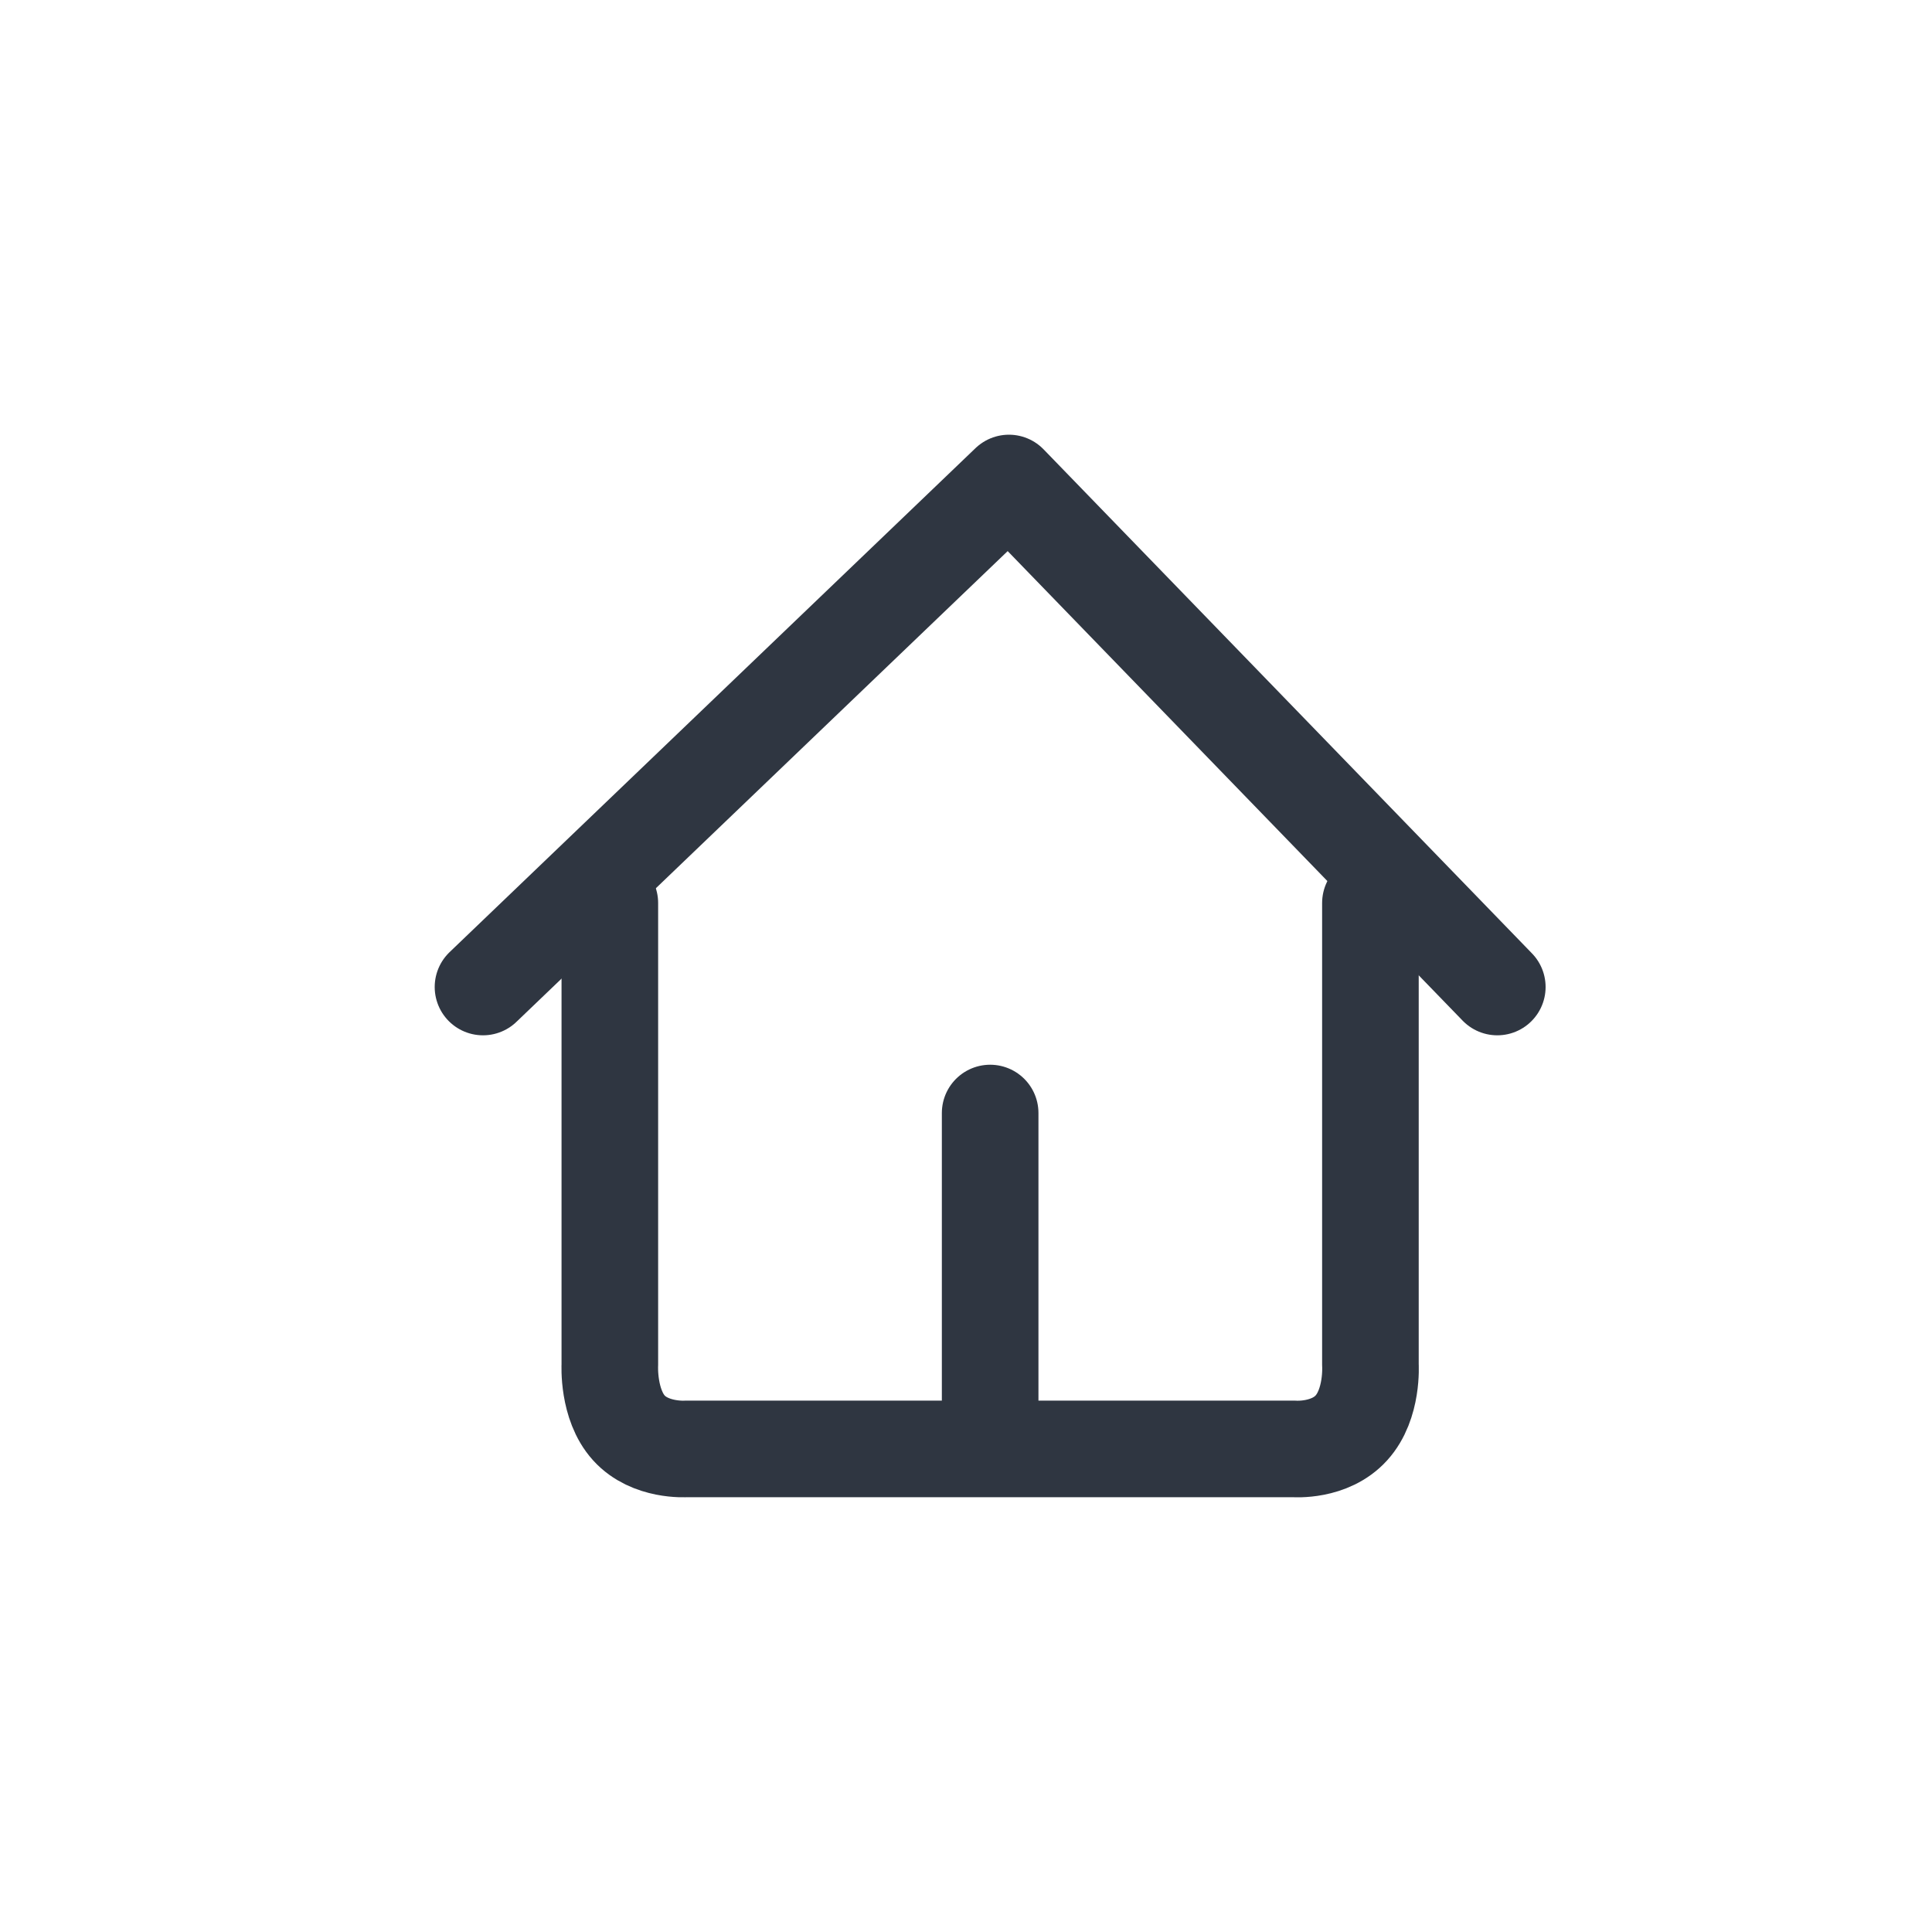 <svg width="40" height="40" viewBox="0 0 40 40" fill="none" xmlns="http://www.w3.org/2000/svg">
<path d="M10 20.435L20.889 10L31 20.435" stroke="#2F3641" stroke-width="2" stroke-linecap="round" stroke-linejoin="round"/>
<path d="M12.626 18.696V28.259C12.626 28.259 12.58 29.077 13.02 29.563C13.46 30.05 14.201 29.998 14.201 29.998H26.799C26.799 29.998 27.532 30.057 27.979 29.563C28.427 29.07 28.373 28.259 28.373 28.259V18.696" stroke="#2F3641" stroke-width="2" stroke-linecap="round" stroke-linejoin="round"/>
<path d="M20.5 29.131V23.044" stroke="#2F3641" stroke-width="2" stroke-linecap="round" stroke-linejoin="round"/>
</svg>
